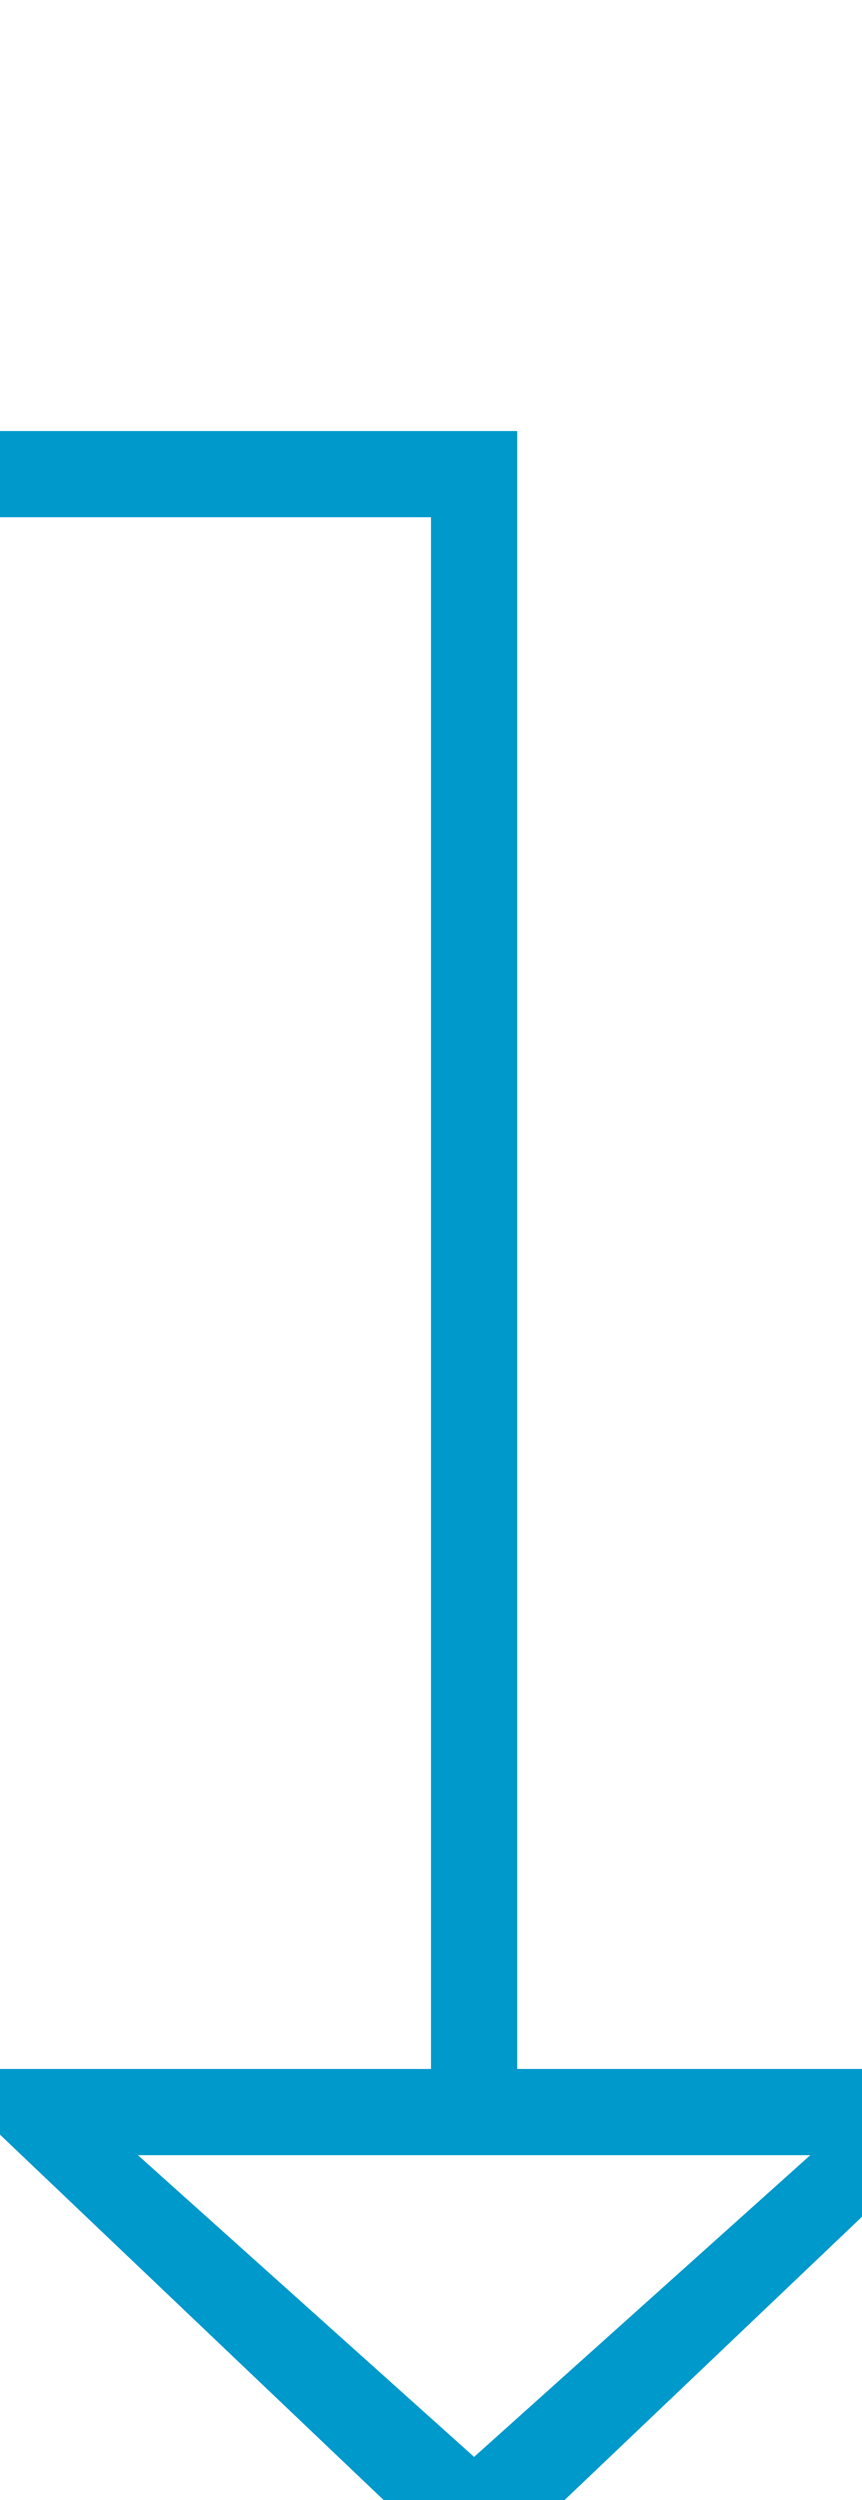 ﻿<?xml version="1.0" encoding="utf-8"?>
<svg version="1.1" xmlns:xlink="http://www.w3.org/1999/xlink" width="10px" height="29px" preserveAspectRatio="xMidYMin meet" viewBox="670 515  8 29" xmlns="http://www.w3.org/2000/svg">
  <path d="M 424.5 504  L 424.5 520.5  L 674.5 520.5  L 674.5 540  " stroke-width="1" stroke="#0099cc" fill="none" />
  <path d="M 424.5 499  A 3 3 0 0 0 421.5 502 A 3 3 0 0 0 424.5 505 A 3 3 0 0 0 427.5 502 A 3 3 0 0 0 424.5 499 Z M 424.5 500  A 2 2 0 0 1 426.5 502 A 2 2 0 0 1 424.5 504 A 2 2 0 0 1 422.5 502 A 2 2 0 0 1 424.5 500 Z M 668.2 539  L 674.5 545  L 680.8 539  L 668.2 539  Z M 670.6 540  L 678.4 540  L 674.5 543.5  L 670.6 540  Z " fill-rule="nonzero" fill="#0099cc" stroke="none" />
</svg>